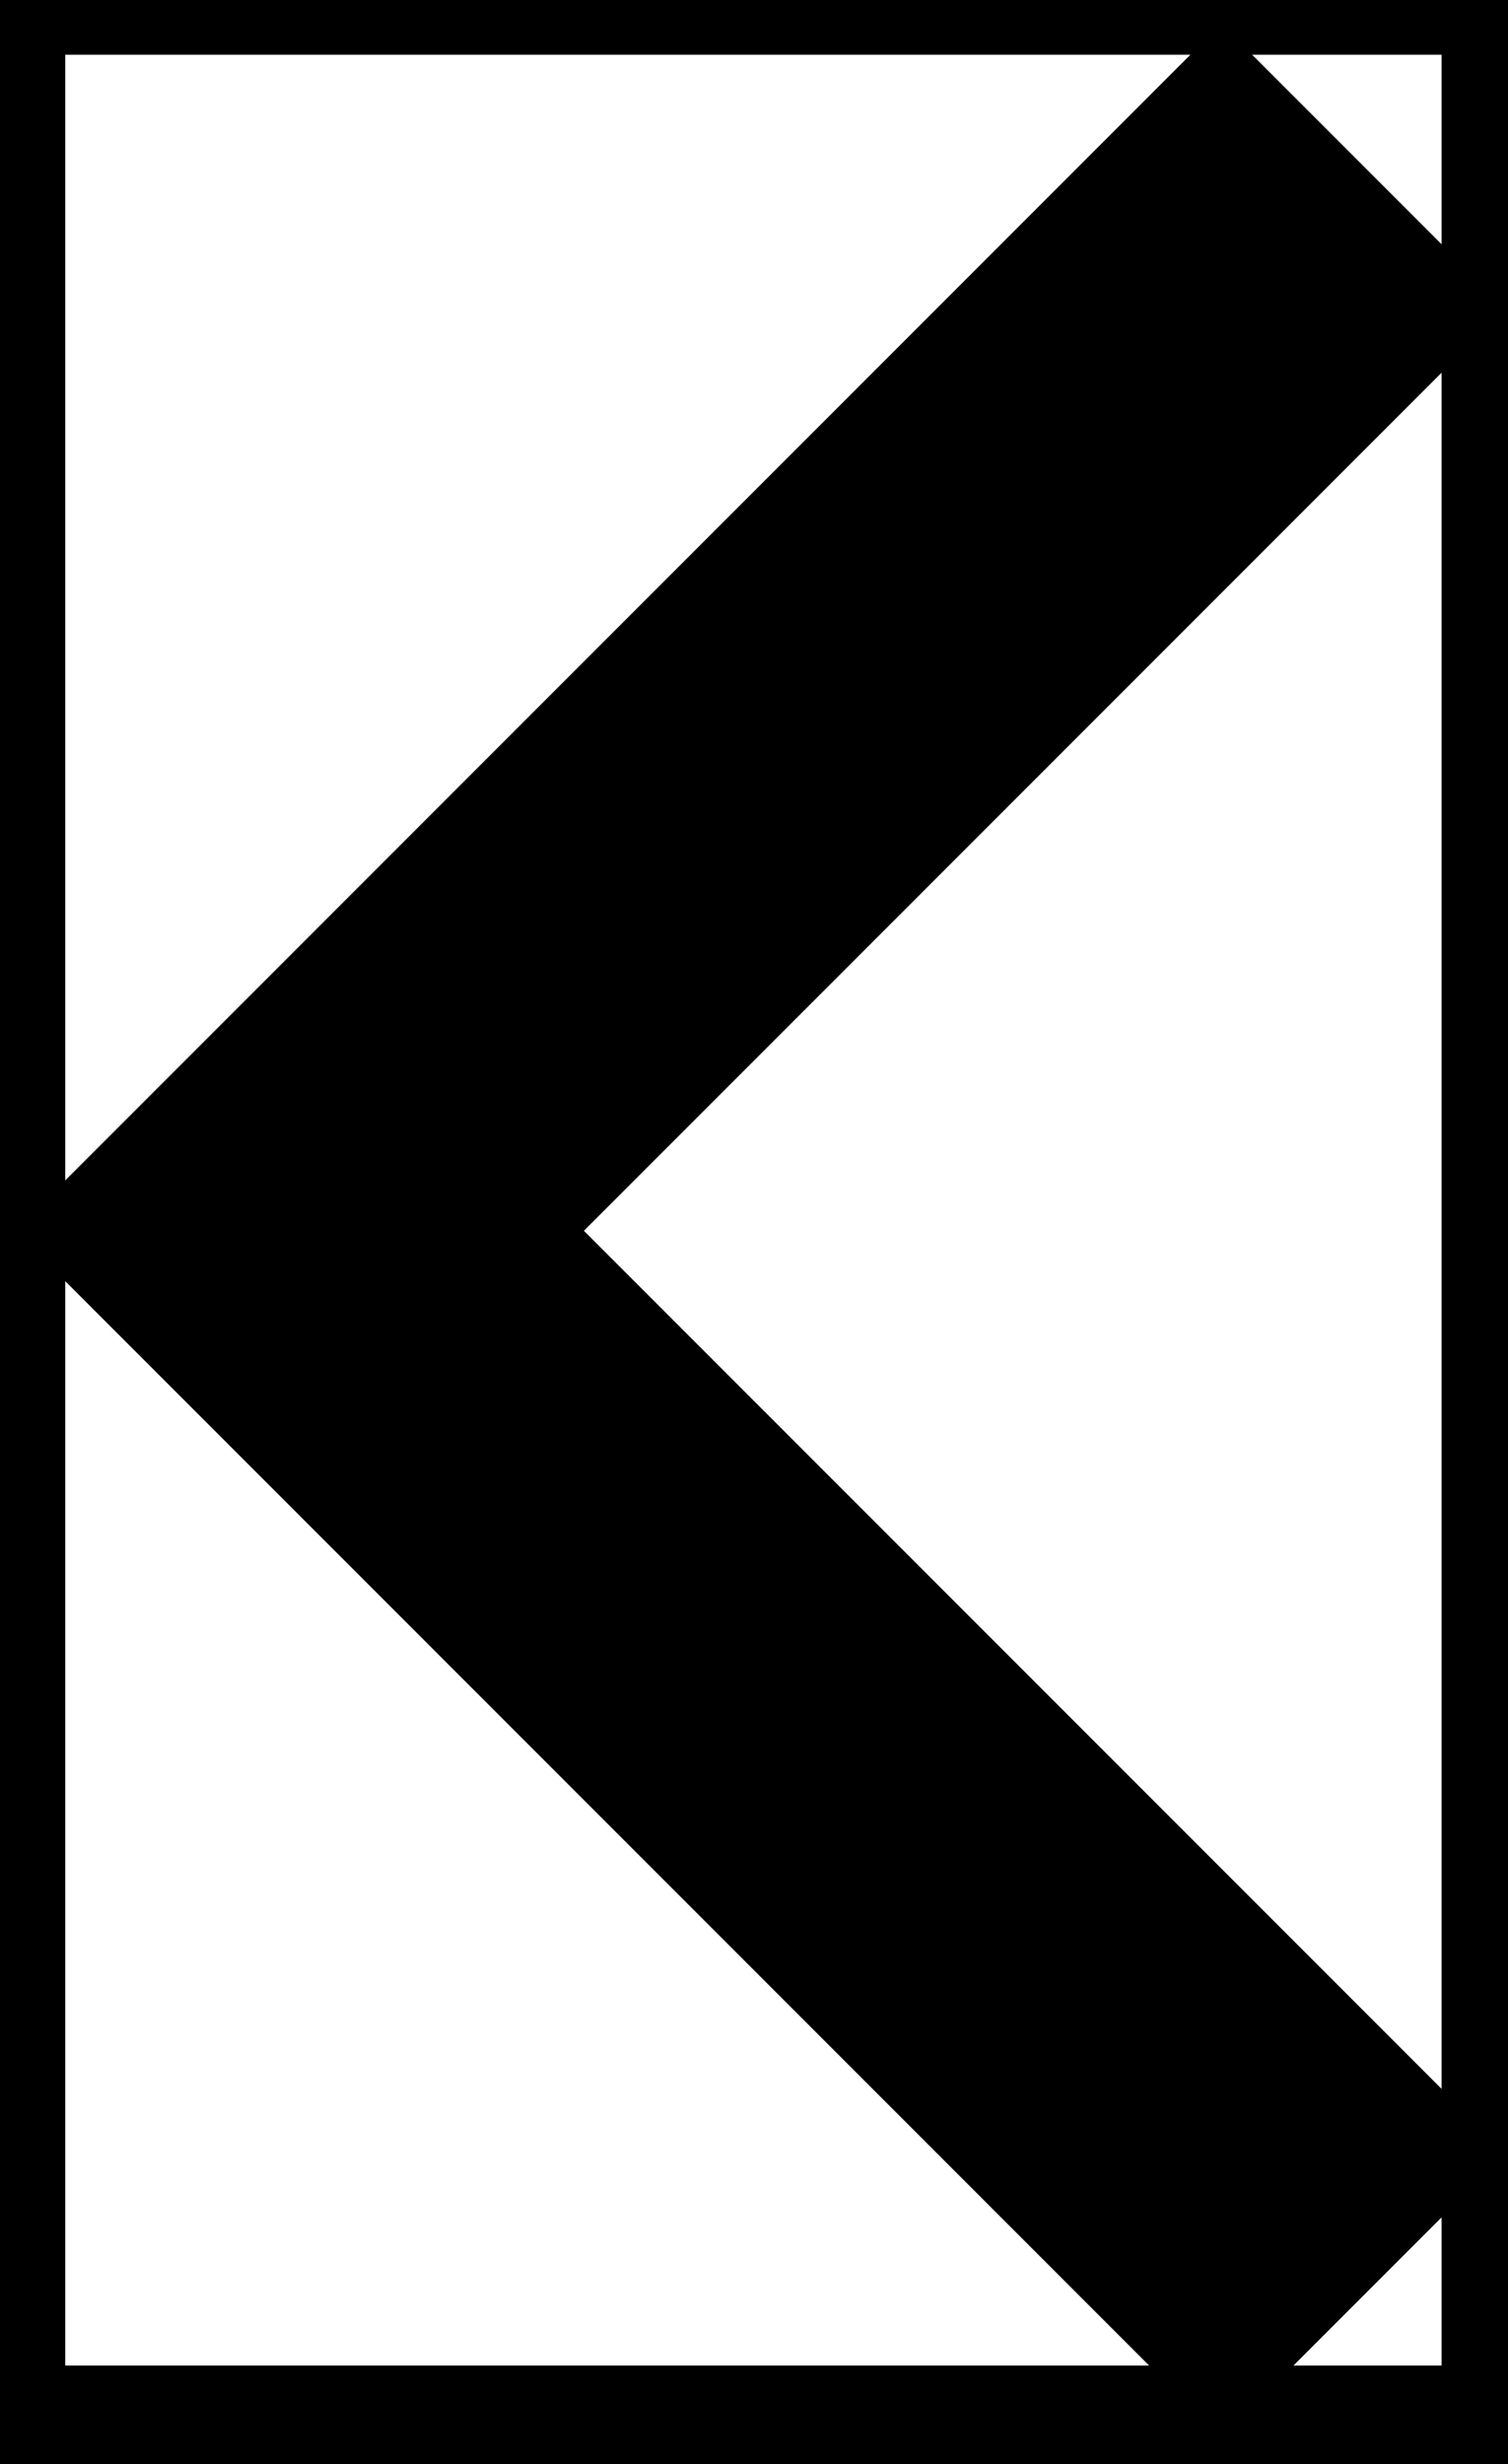 <svg viewBox='0 0 15 24.5' xmlns="http://www.w3.org/2000/svg"><path id="svg_1" d="m14.978,21.407l-9.17,-9.17l9.17,-9.17l-2.83,-2.83l-12,12l12,12l2.83,-2.83z"/><path stroke="null" id="svg_2" fill="none" d="m0.149,0.044l14.69,0l0,23.975l-14.69,0l0,-23.975z"/></svg>